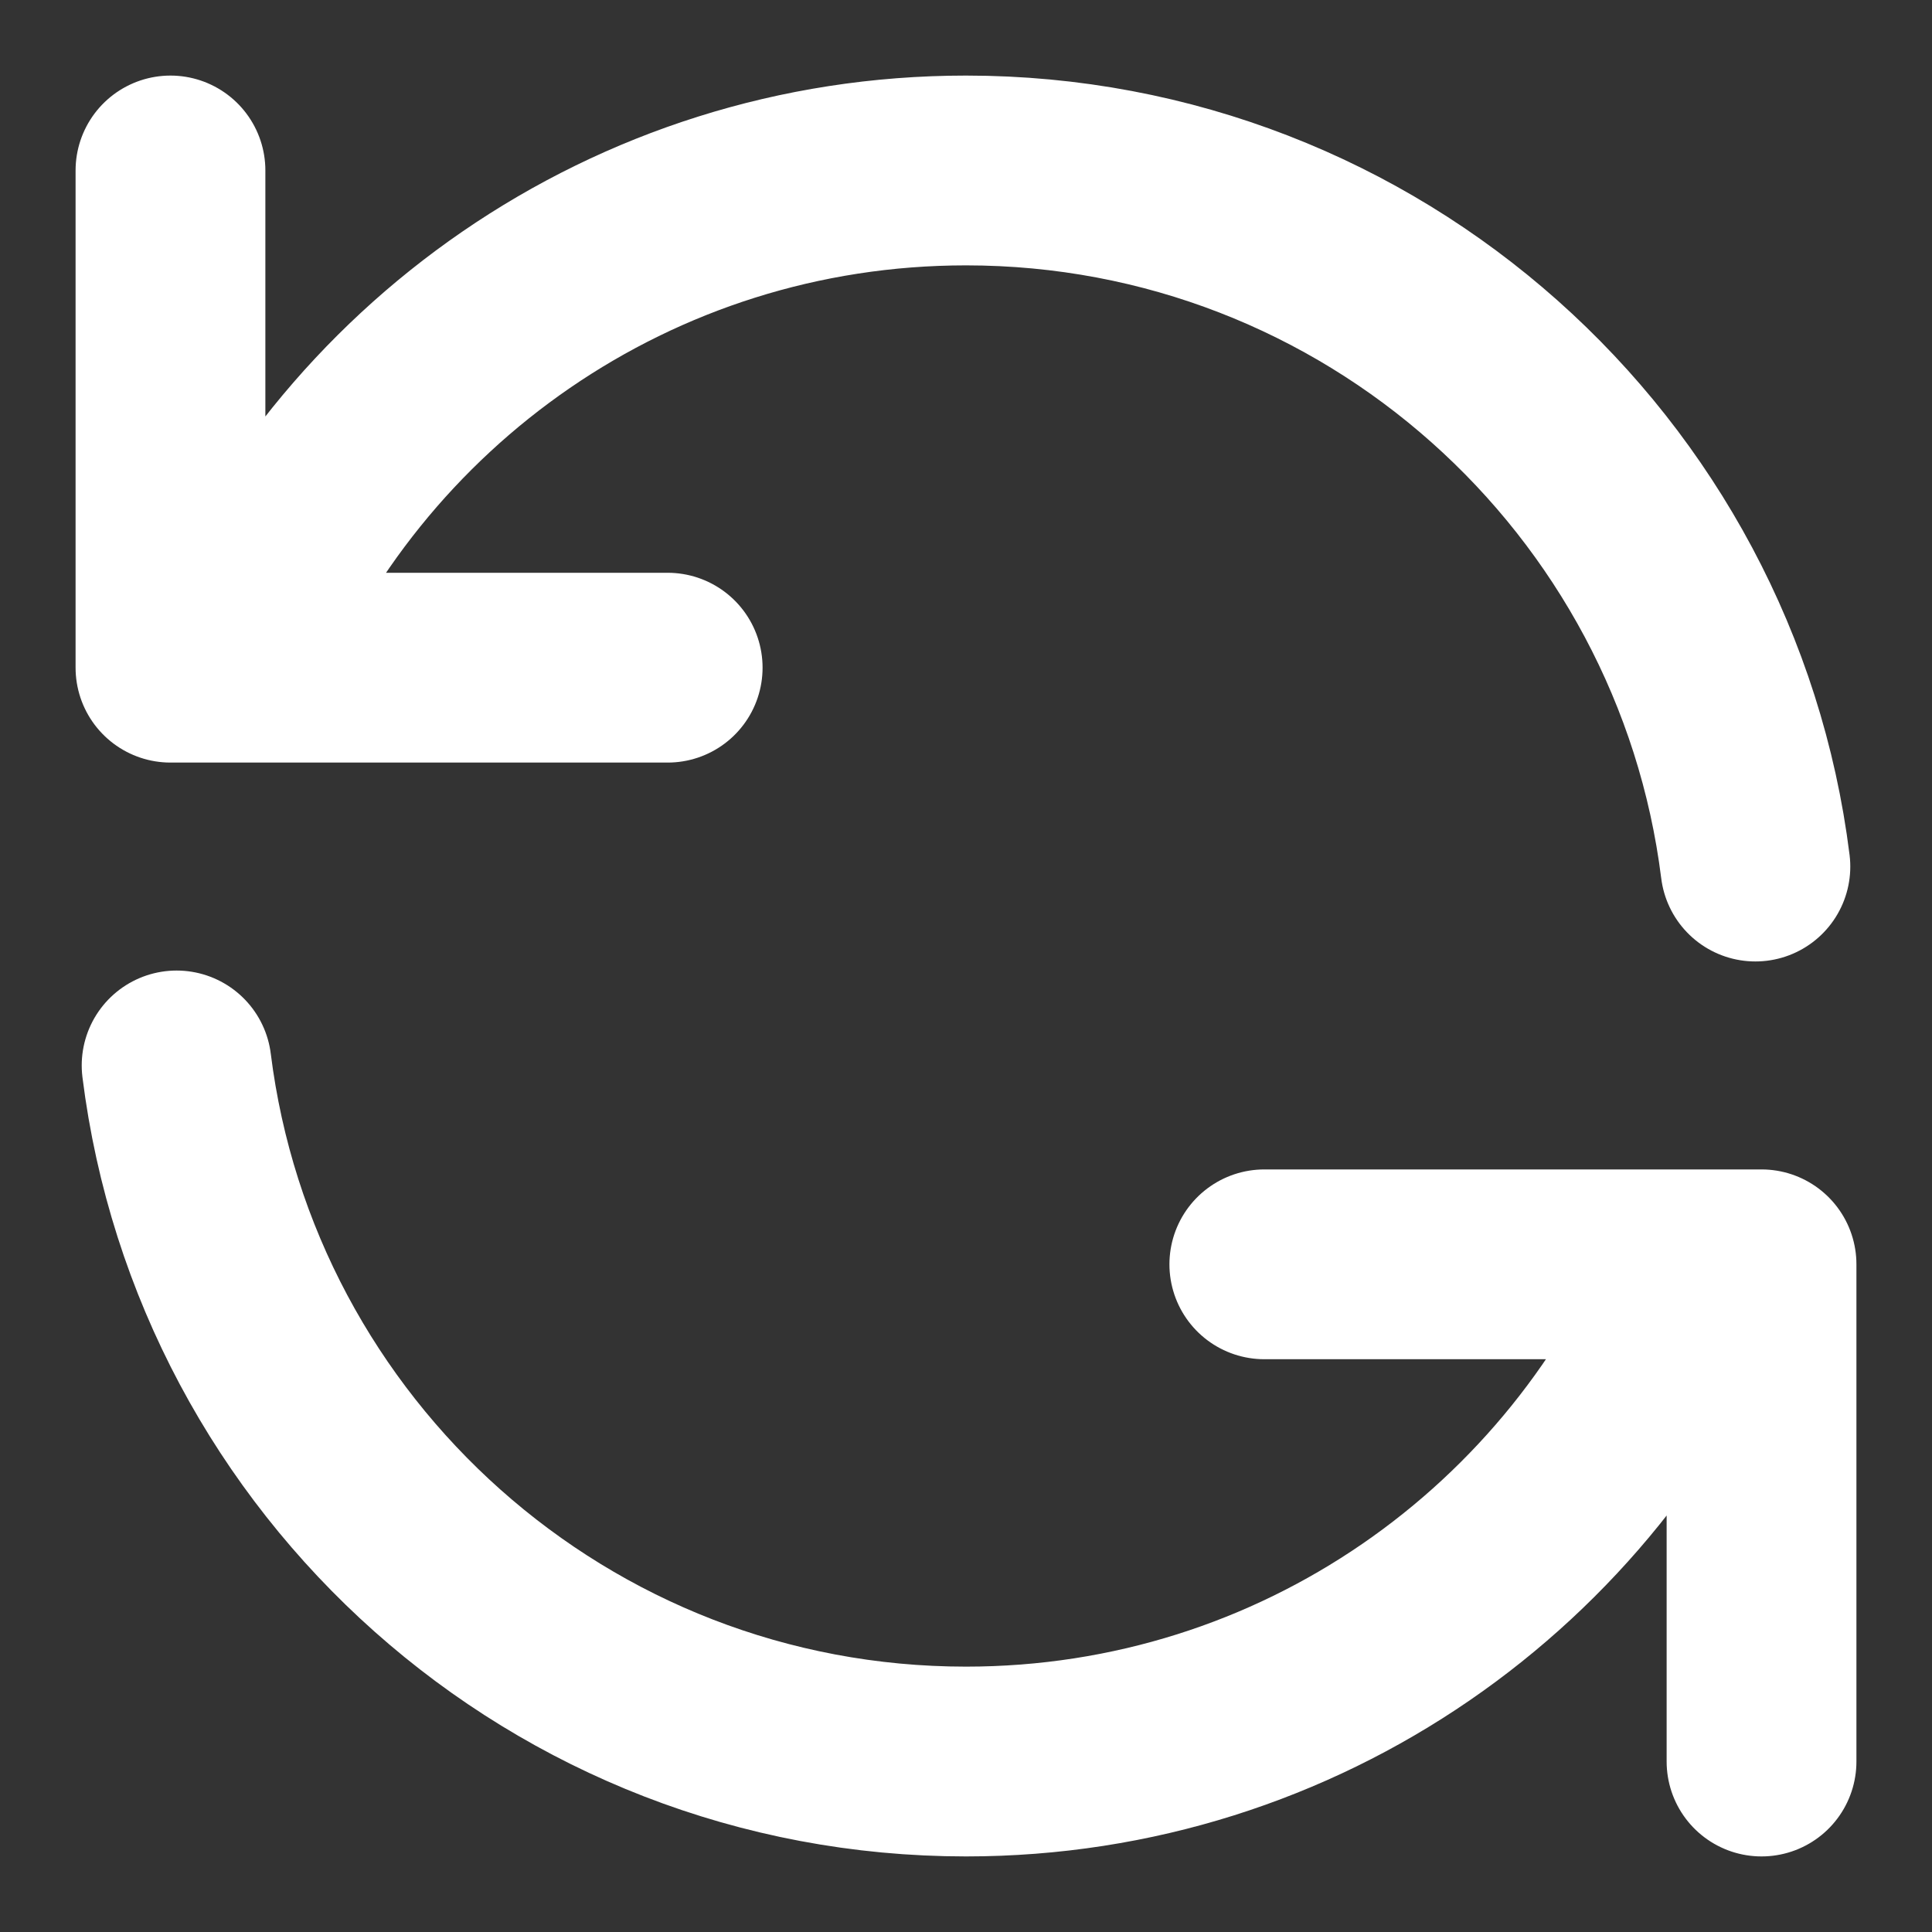 <svg width="17" height="17" viewBox="0 0 17 17" fill="none" xmlns="http://www.w3.org/2000/svg">
<rect x="0" y="0" width="17" height="17" fill="#333333" stroke="none"/>
<path d="M1.5 1.5V5.875H2.009M15.446 7.625C15.015 4.172 12.07 1.5 8.5 1.5C5.562 1.5 3.047 3.31 2.009 5.875M2.009 5.875H5.875M15.5 15.5V11.125H14.991M14.991 11.125C13.953 13.69 11.438 15.5 8.5 15.5C4.93 15.5 1.985 12.828 1.554 9.375M14.991 11.125H11.125" stroke="white" stroke-width="1.67" stroke-linecap="round" stroke-linejoin="round"/>
</svg>
